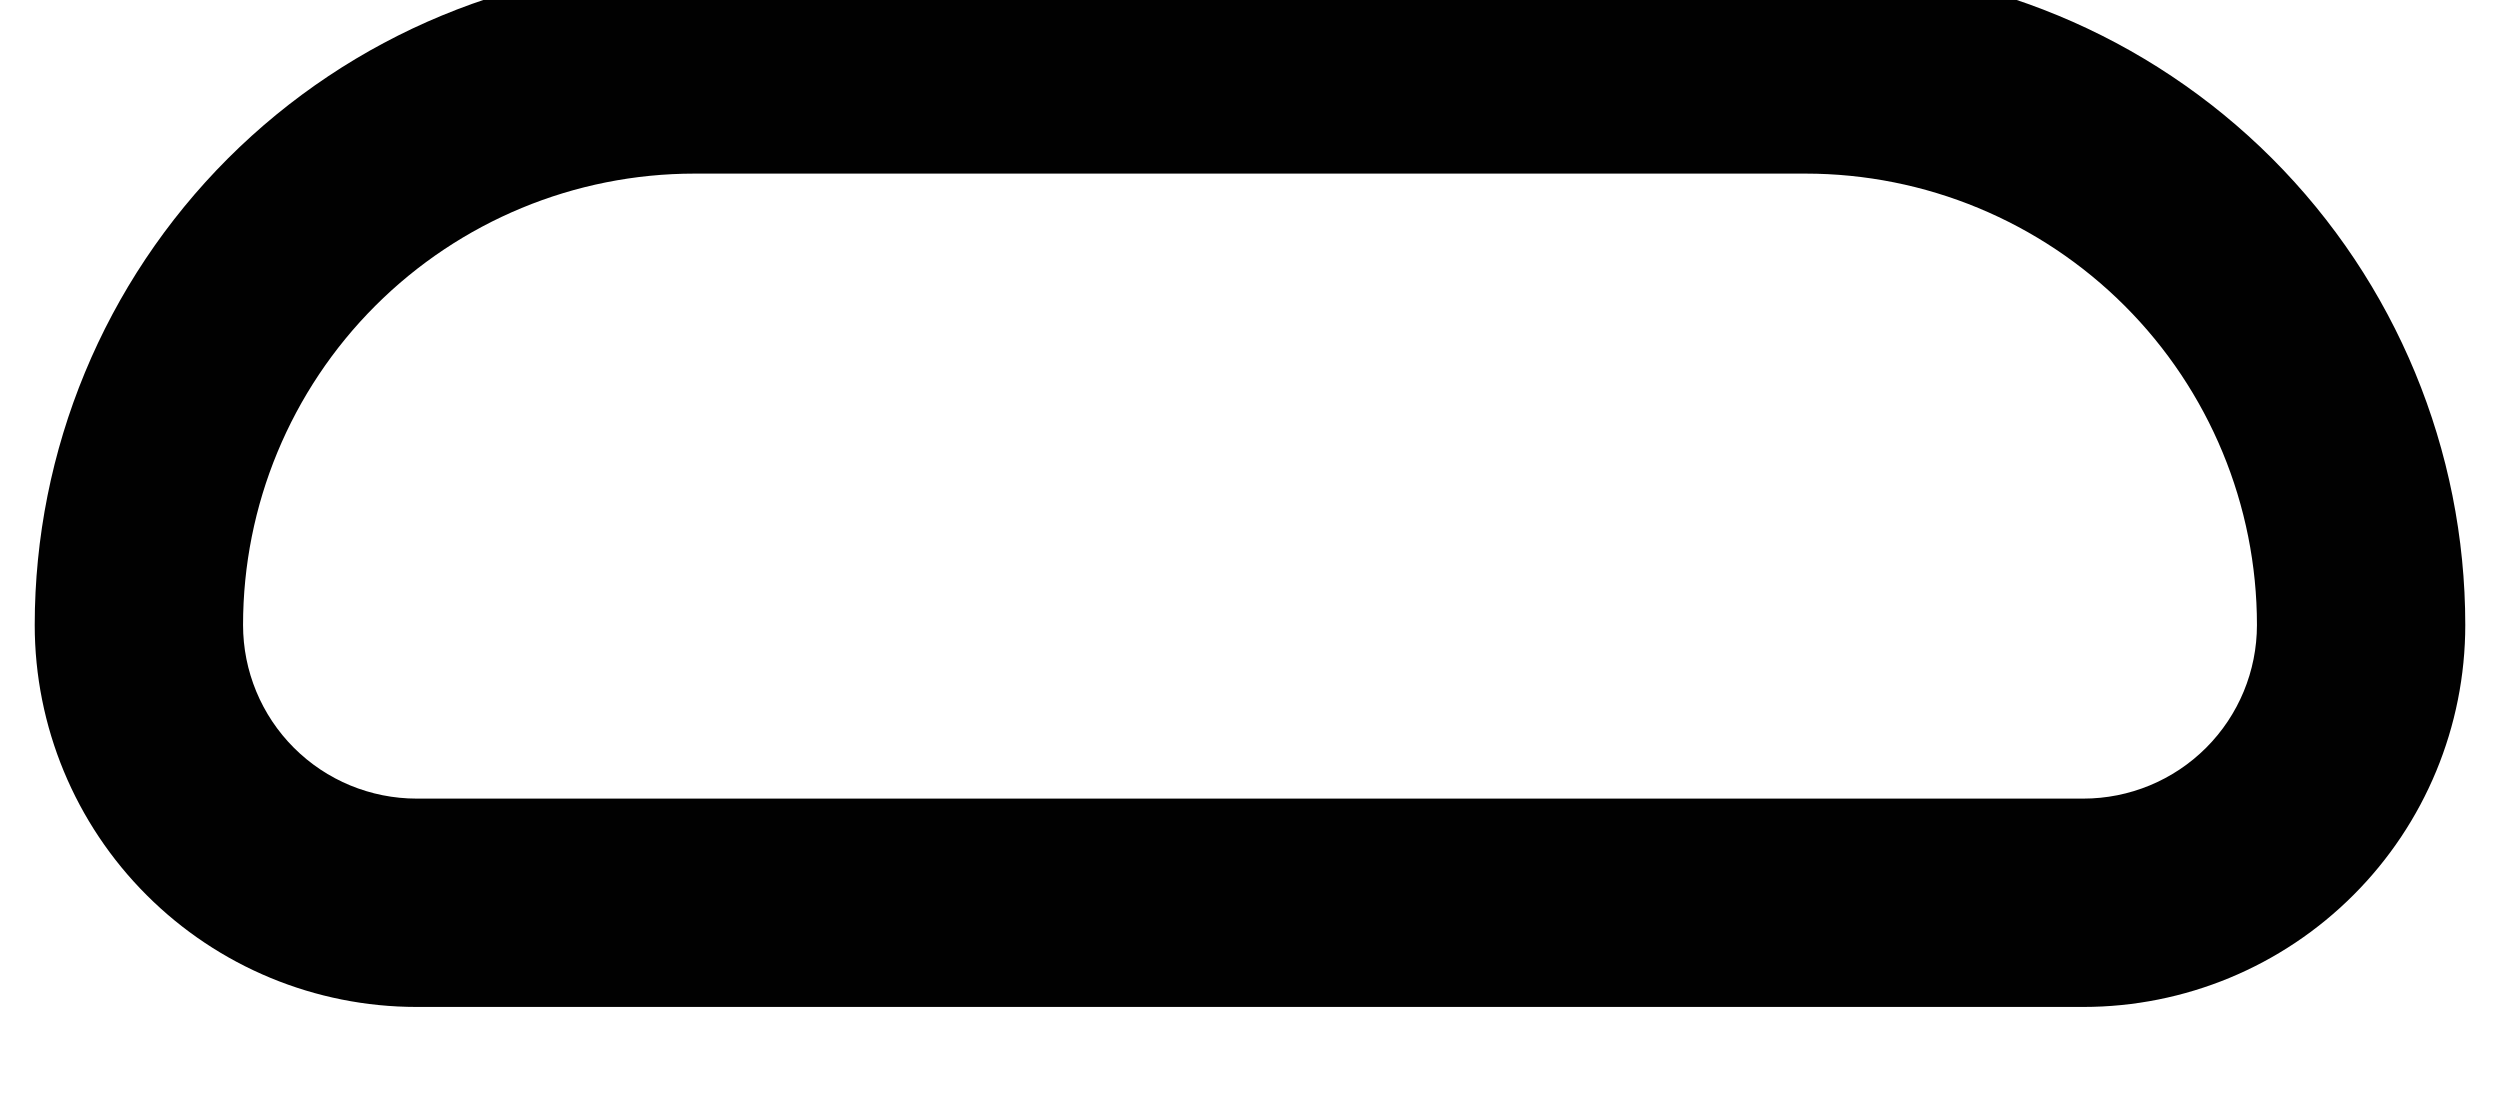 <svg width="36" height="16" viewBox="0 0 36 16" fill="none" xmlns="http://www.w3.org/2000/svg" xmlns:xlink="http://www.w3.org/1999/xlink">
<path d="M2,9L0.5,9L2,9ZM10,1L10,-0.5L10,1ZM26,1L26,-0.5L26,1ZM3.5,9C3.5,7.276 4.185,5.623 5.404,4.404L3.282,2.282C1.501,4.064 0.5,6.48 0.5,9L3.5,9ZM5.404,4.404C6.623,3.185 8.276,2.5 10,2.5L10,-0.5C7.48,-0.5 5.064,0.501 3.282,2.282L5.404,4.404ZM10,2.5L26,2.5L26,-0.5L10,-0.5L10,2.5ZM26,2.5C27.724,2.5 29.377,3.185 30.596,4.404L32.718,2.282C30.936,0.501 28.52,-0.5 26,-0.5L26,2.5ZM30.596,4.404C31.815,5.623 32.5,7.276 32.5,9L35.5,9C35.5,6.48 34.499,4.064 32.718,2.282L30.596,4.404ZM32.5,9C32.5,9.663 32.237,10.299 31.768,10.768L33.889,12.889C34.921,11.858 35.5,10.459 35.5,9L32.5,9ZM31.768,10.768C31.299,11.237 30.663,11.5 30,11.5L30,14.5C31.459,14.5 32.858,13.921 33.889,12.889L31.768,10.768ZM30,11.5L6,11.5L6,14.5L30,14.5L30,11.5ZM6,11.5C5.337,11.5 4.701,11.237 4.232,10.768L2.111,12.889C3.142,13.921 4.541,14.5 6,14.5L6,11.5ZM4.232,10.768C3.763,10.299 3.5,9.663 3.5,9L0.5,9C0.5,10.459 1.079,11.858 2.111,12.889L4.232,10.768Z" fill="#010101"/>
</svg>
